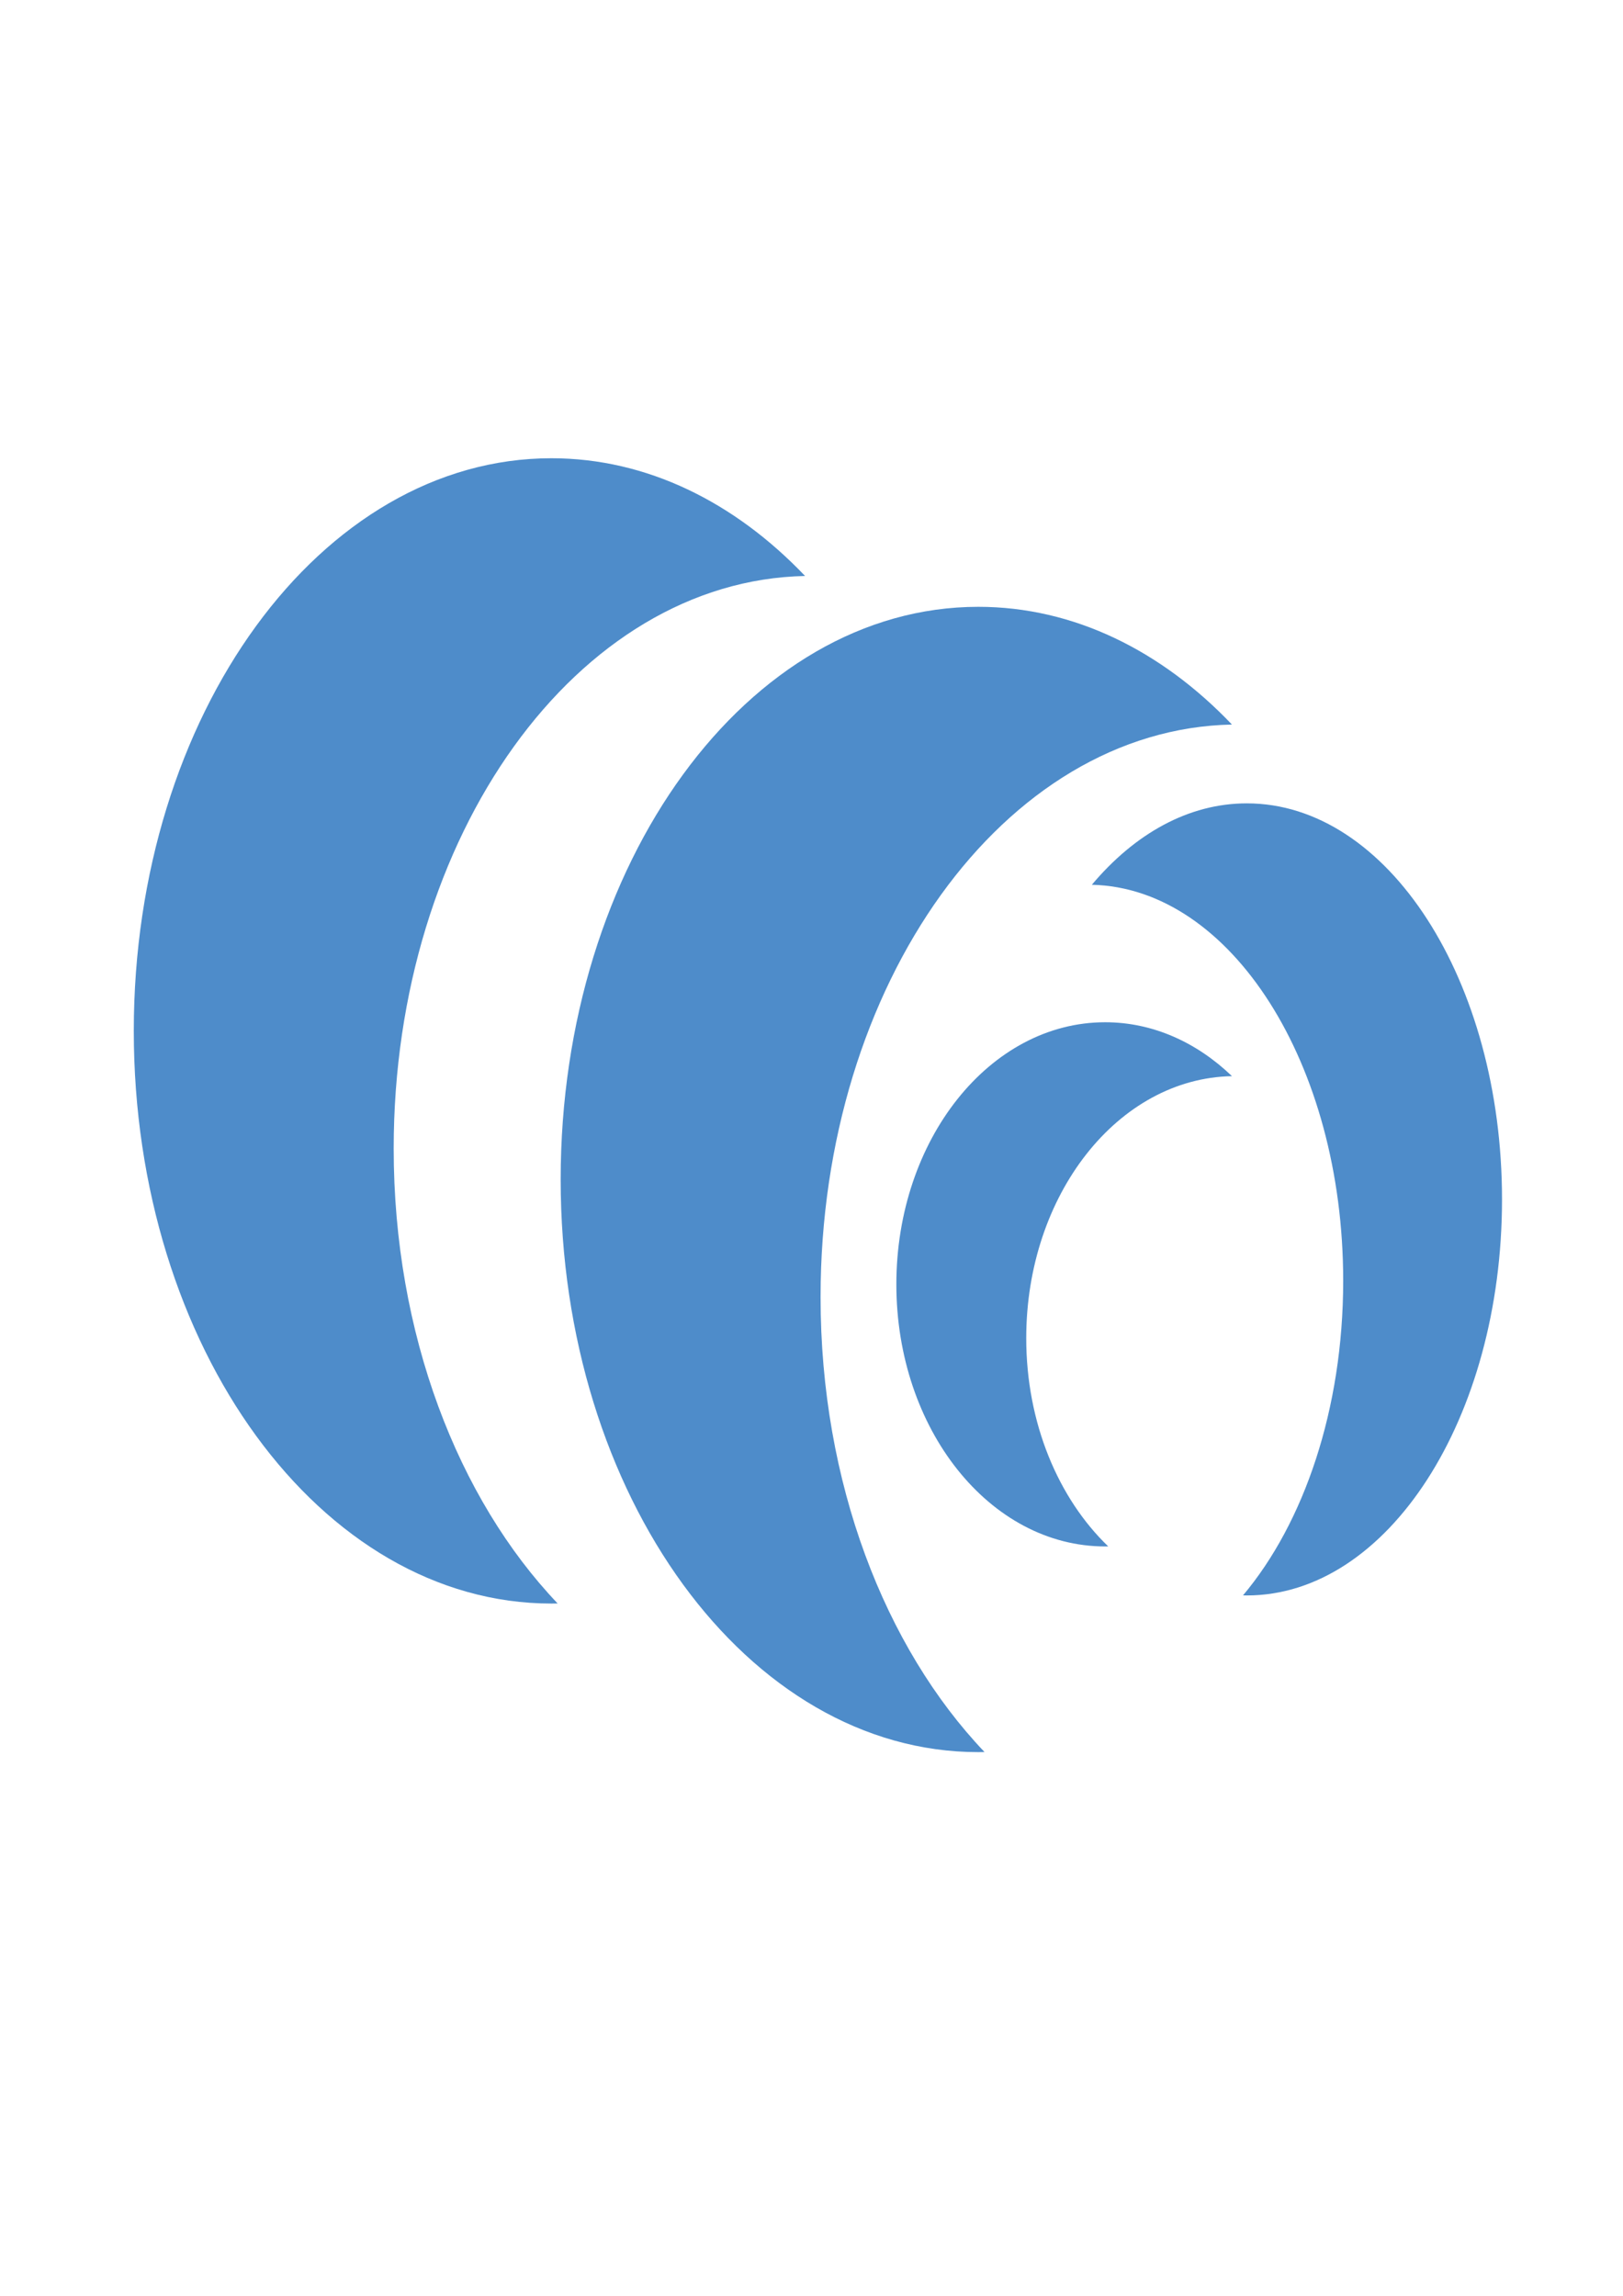 <?xml version="1.0" encoding="UTF-8" standalone="no"?>
<!-- Created with Inkscape (http://www.inkscape.org/) -->

<svg
   xmlns:dc="http://purl.org/dc/elements/1.1/"
   xmlns:cc="http://creativecommons.org/ns#"
   xmlns:rdf="http://www.w3.org/1999/02/22-rdf-syntax-ns#"
   xmlns:svg="http://www.w3.org/2000/svg"
   xmlns="http://www.w3.org/2000/svg"
   xmlns:sodipodi="http://sodipodi.sourceforge.net/DTD/sodipodi-0.dtd"
   xmlns:inkscape="http://www.inkscape.org/namespaces/inkscape"
   width="210mm"
   height="297mm"
   viewBox="0 0 210 297"
   version="1.1"
   id="svg1140"
   inkscape:version="0.92.4 (5da689c313, 2019-01-14)"
   sodipodi:docname="logo-blue.svg">
  <defs
     id="defs1134" />
  <sodipodi:namedview
     id="base"
     pagecolor="#ffffff"
     bordercolor="#666666"
     borderopacity="1.0"
     inkscape:pageopacity="0.0"
     inkscape:pageshadow="2"
     inkscape:zoom="0.49497475"
     inkscape:cx="452.82744"
     inkscape:cy="562.51051"
     inkscape:document-units="mm"
     inkscape:current-layer="layer1"
     showgrid="false"
     inkscape:window-width="1920"
     inkscape:window-height="1043"
     inkscape:window-x="0"
     inkscape:window-y="0"
     inkscape:window-maximized="1" />
  <g
     inkscape:label="Layer 1"
     inkscape:groupmode="layer"
     id="layer1">
    <g
       id="g76"
       transform="matrix(5.787,0,0,-5.787,50.939,148.58)">
      <path
         d="m 0,0 c 0,7.007 4.105,12.697 9.198,12.799 -1.572,1.65 -3.538,2.632 -5.671,2.632 -5.157,0 -9.338,-5.732 -9.338,-12.801 0,-7.07 4.181,-12.802 9.338,-12.802 0.046,0 0.093,0.001 0.139,0.002 C 1.437,-7.83 0,-4.146 0,0"
         style="fill:#4e8cca;fill-opacity:1;fill-rule:nonzero;stroke:none"
         id="path78"
         inkscape:connector-curvature="0" />
    </g>
    <g
       id="g80"
       transform="matrix(5.787,0,0,-5.787,106.173,167.8)">
      <path
         d="m 0,0 c 0,7.006 4.105,12.697 9.198,12.799 -1.572,1.65 -3.538,2.632 -5.671,2.632 -5.157,0 -9.338,-5.732 -9.338,-12.802 0,-7.069 4.181,-12.801 9.338,-12.801 0.046,0 0.092,0.001 0.139,0.002 C 1.437,-7.83 0,-4.146 0,0"
         style="fill:#4e8cca;fill-opacity:1;fill-rule:nonzero;stroke:none"
         id="path82"
         inkscape:connector-curvature="0" />
    </g>
    <g
       id="g84"
       transform="matrix(5.787,0,0,-5.787,173.796,165.686)">
      <path
         d="m 0,0 c 0,4.846 -2.509,8.781 -5.62,8.852 0.96,1.141 2.161,1.82 3.465,1.82 3.151,0 5.706,-3.964 5.706,-8.854 0,-4.889 -2.555,-8.853 -5.706,-8.853 -0.029,0 -0.057,0.001 -0.085,0.002 C -0.878,-5.415 0,-2.867 0,0"
         style="fill:#4e8cca;fill-opacity:1;fill-rule:nonzero;stroke:none"
         id="path86"
         inkscape:connector-curvature="0" />
    </g>
    <g
       id="g88"
       transform="matrix(5.787,0,0,-5.787,132.785,173.118)">
      <path
         d="M 0,0 C 0,3.207 2.053,5.812 4.6,5.858 3.813,6.614 2.83,7.063 1.764,7.063 c -2.578,0 -4.668,-2.624 -4.668,-5.859 0,-3.236 2.09,-5.859 4.668,-5.859 0.023,0 0.047,0 0.069,0.001 C 0.719,-3.584 0,-1.897 0,0"
         style="fill:#4e8cca;fill-opacity:1;fill-rule:nonzero;stroke:none"
         id="path90"
         inkscape:connector-curvature="0" />
    </g>
  </g>
</svg>
